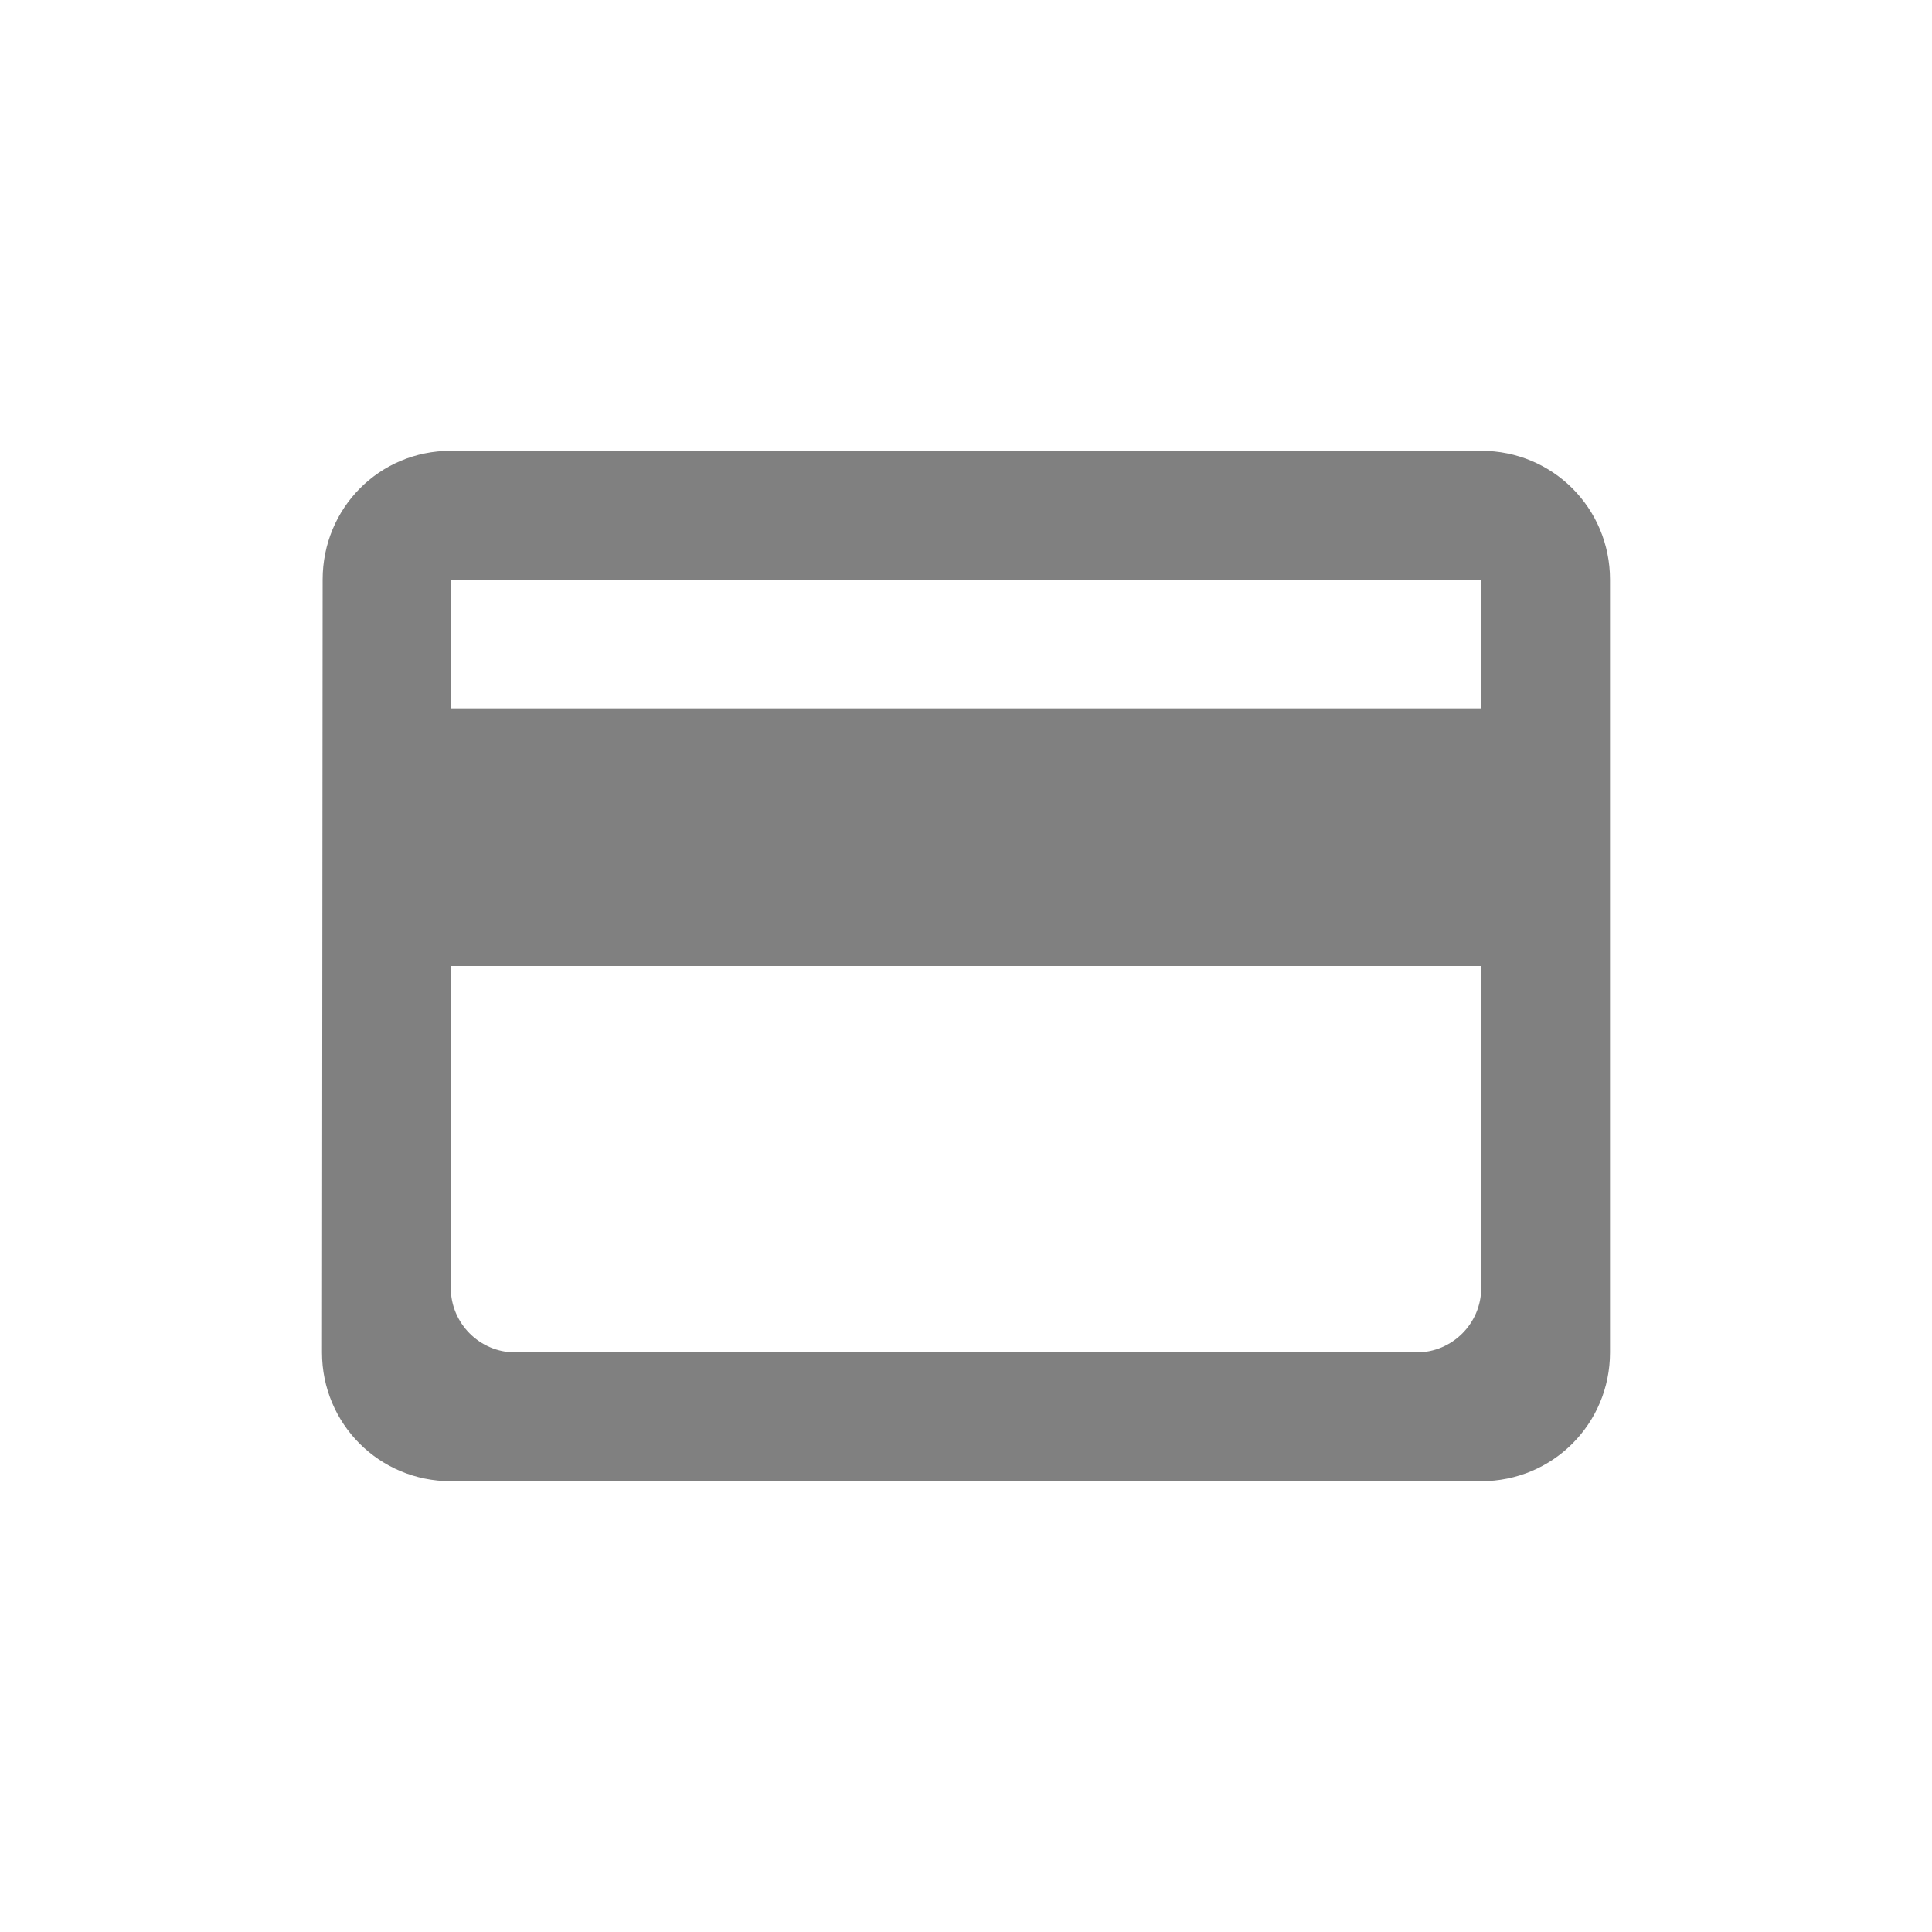 <svg width="24" height="24" viewBox="0 0 24 24" fill="none" xmlns="http://www.w3.org/2000/svg">
<path fill-rule="evenodd" clip-rule="evenodd" d="M18.4 5.6H5.6C4.712 5.6 4.008 6.312 4.008 7.2L4 16.8C4 17.688 4.712 18.4 5.6 18.4H18.4C19.288 18.4 20 17.688 20 16.8V7.2C20 6.312 19.288 5.6 18.4 5.6ZM17.6 16.8H6.4C5.96 16.8 5.6 16.44 5.6 16V12H18.4V16C18.4 16.44 18.04 16.8 17.6 16.8ZM18.4 8.8H5.6V7.2H18.4V8.8Z" fill="#808080"/>
</svg>
